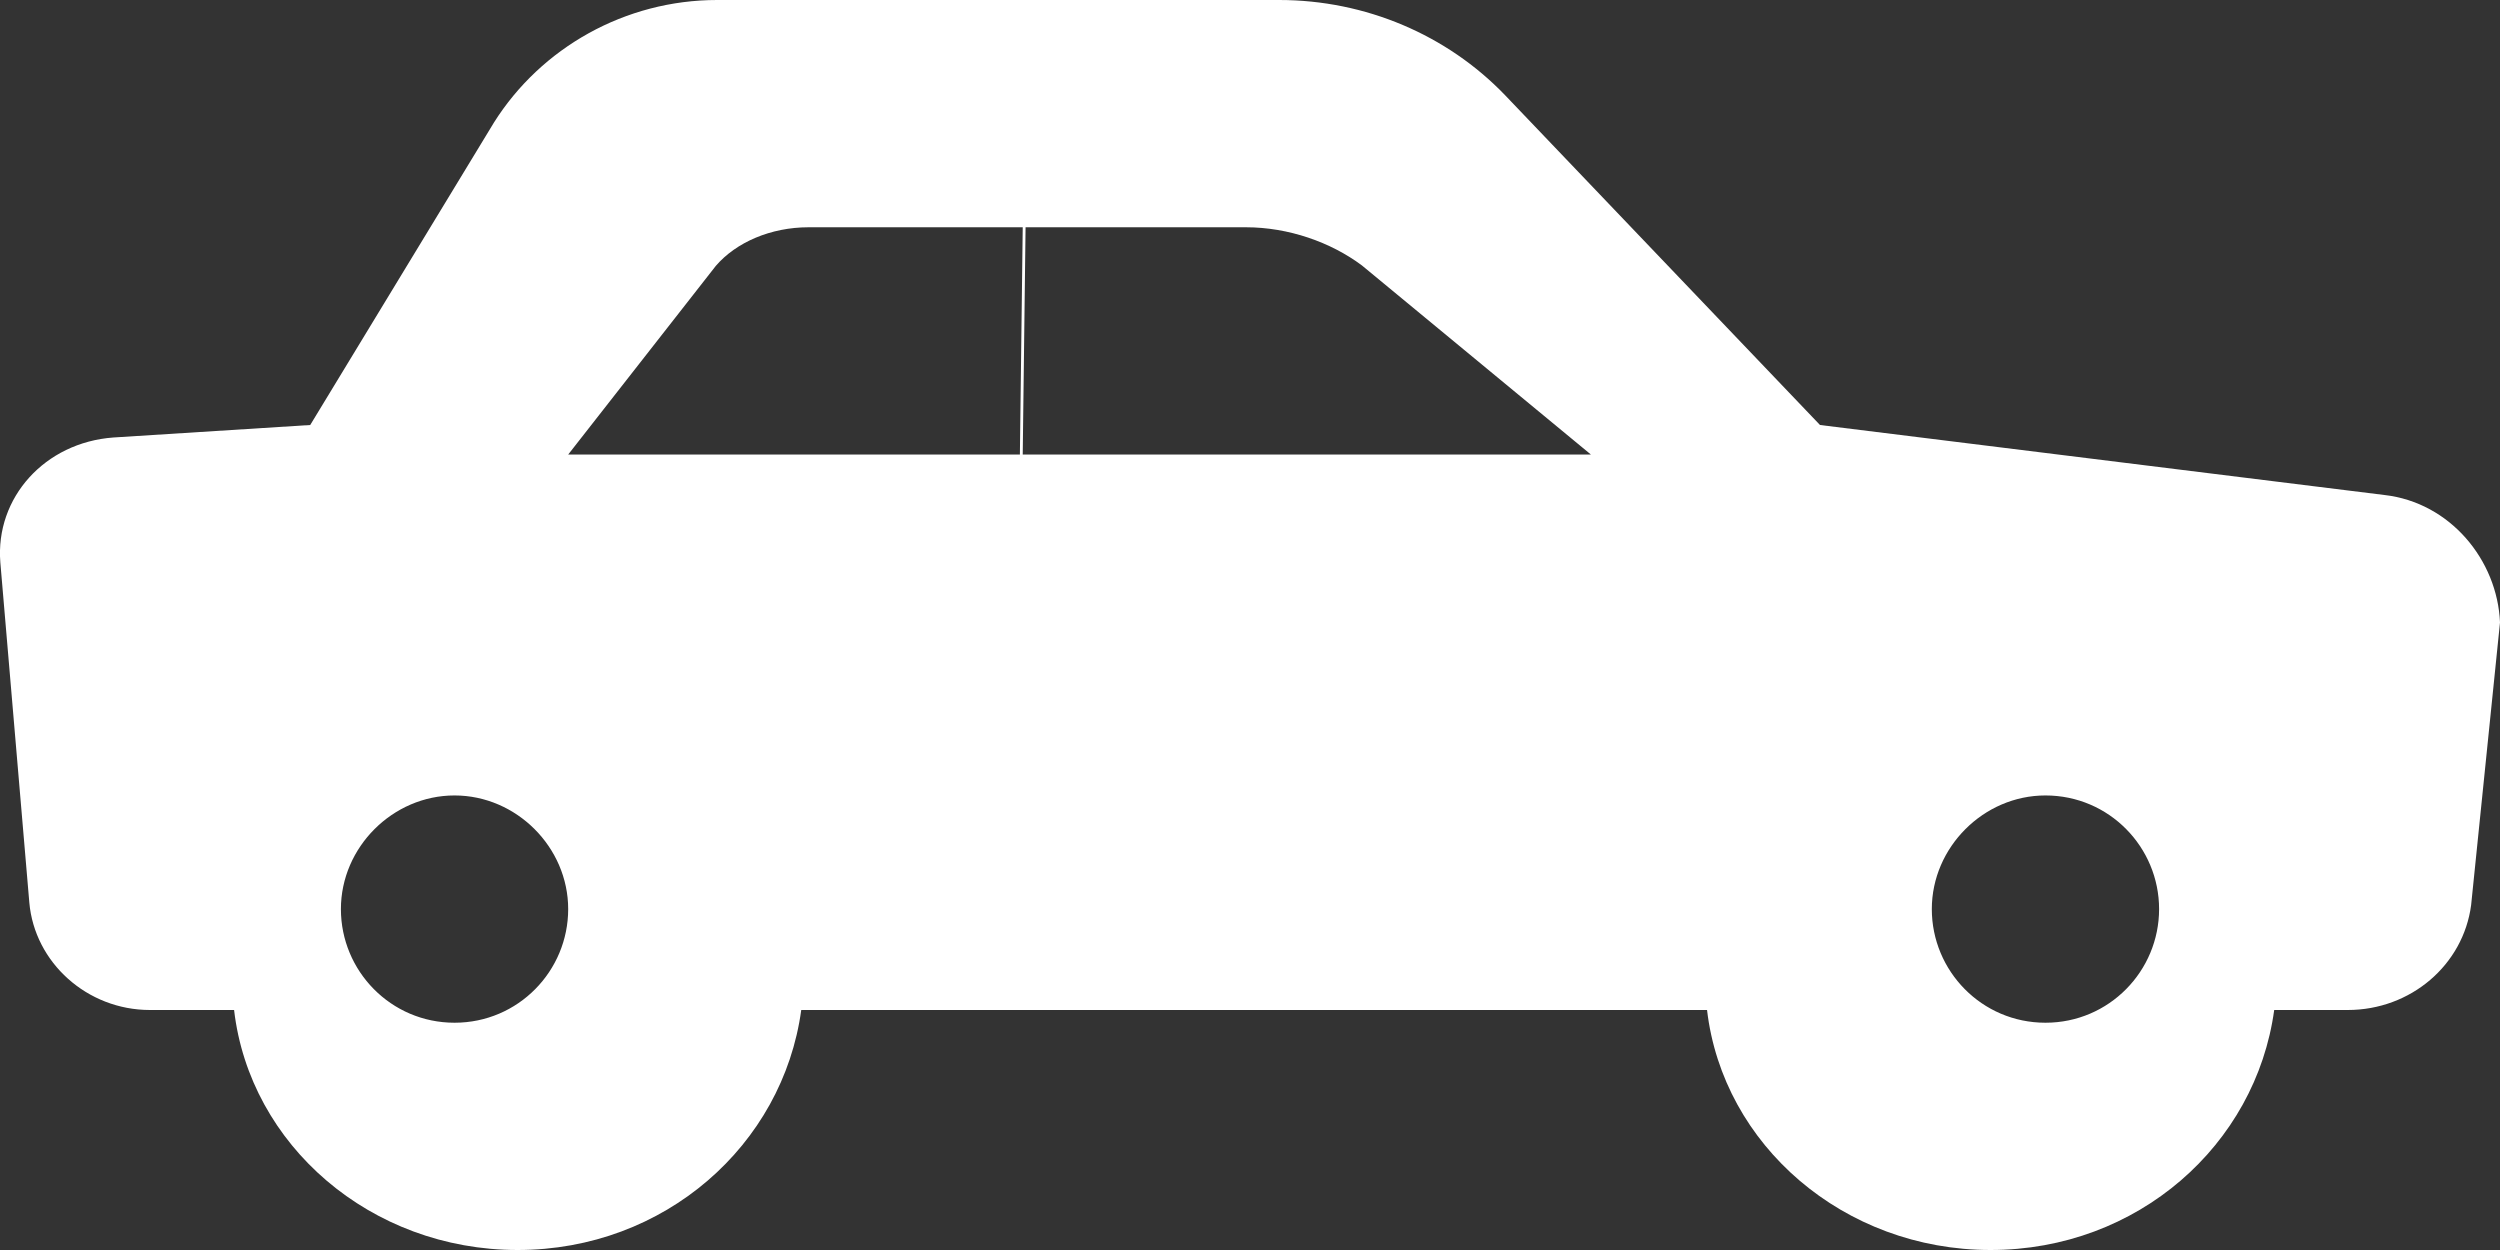 <?xml version="1.0" encoding="UTF-8"?>
<svg width="22px" height="11px" viewBox="0 0 22 11" version="1.1" xmlns="http://www.w3.org/2000/svg" xmlns:xlink="http://www.w3.org/1999/xlink">
    <rect x="0" y="0" width="22" height="11" fill="#333333" stroke="none"/>
    <!-- Generator: sketchtool 51.2 (57519) - http://www.bohemiancoding.com/sketch -->
    <title>09AA42F8-09F7-4B14-91D5-2D5C95A7F0B1</title>
    <desc>Created with sketchtool.</desc>
    <defs></defs>
    <g id="Page-1" stroke="none" stroke-width="1" fill="none" fill-rule="evenodd">
        <g id="Landing-Page" transform="translate(-1048, -683)" fill="#FFFFFF" fill-rule="nonzero">
            <g id="Group-9" transform="translate(268, 672)">
                <path d="M800.983,15.356 L796.016,14.74 L793.243,11.836 C792.735,11.308 792.018,11 791.256,11 L786.311,11 C785.503,11 784.763,11.418 784.347,12.078 L782.73,14.74 L780.997,14.85 C780.396,14.894 779.957,15.378 780.003,15.95 L780.258,18.942 C780.304,19.47 780.766,19.888 781.32,19.888 L782.06,19.888 C782.198,21.076 783.261,22 784.555,22 C785.849,22 786.889,21.076 787.051,19.888 L795.022,19.888 C795.161,21.076 796.224,22 797.517,22 C798.811,22 799.851,21.076 800.013,19.888 L800.66,19.888 C801.214,19.888 801.677,19.492 801.746,18.964 L802,16.478 C801.977,15.928 801.561,15.422 800.983,15.356 Z M784,20 C783.439,20 783,19.544 783,19 C783,18.456 783.456,18 784,18 C784.544,18 785,18.456 785,19 C785,19.544 784.561,20 784,20 Z M788.975,15 L785,15 L786.299,13.34 C786.478,13.132 786.783,13 787.115,13 L789,13 L788.975,15 Z M789,15 L789.025,13 L790.965,13 C791.338,13 791.711,13.131 791.985,13.336 L794,15 L789,15 Z M798,20 C797.439,20 797,19.544 797,19 C797,18.456 797.456,18 798,18 C798.561,18 799,18.456 799,19 C799,19.544 798.561,20 798,20 Z" id="Local-Transport-Icon"></path>
            </g>
        </g>
    </g>
</svg>